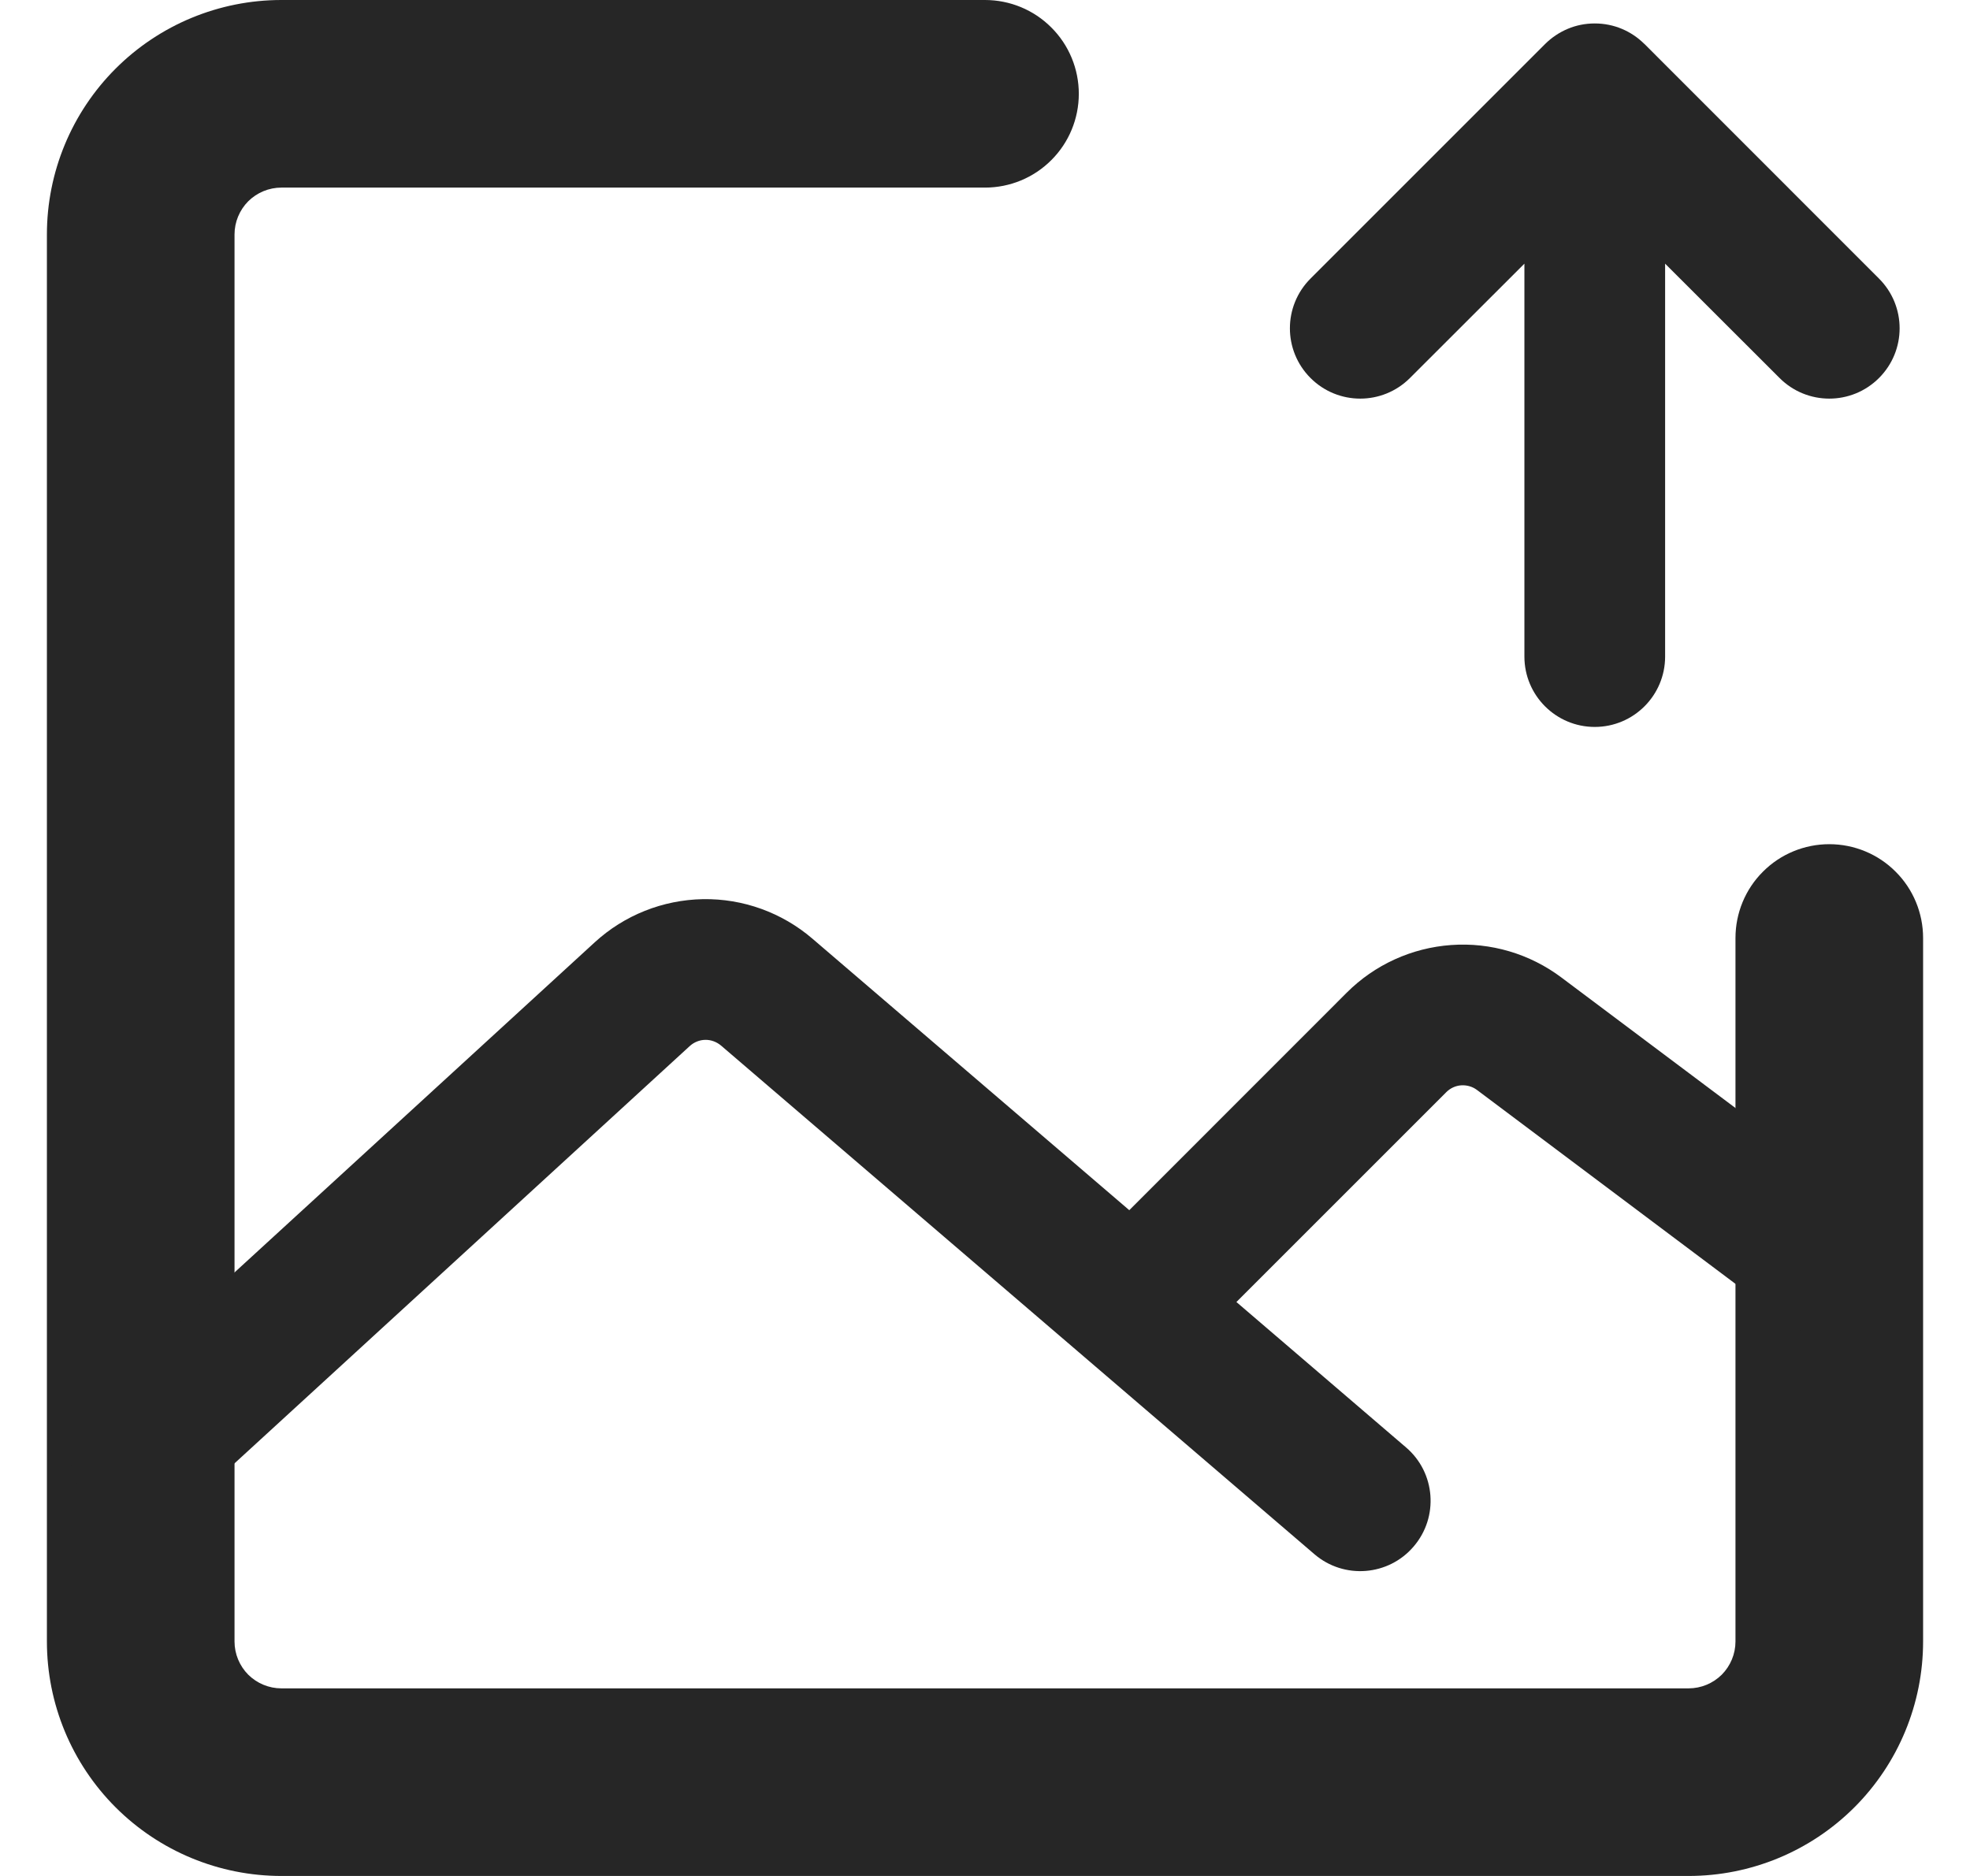 <svg width="21" height="20" viewBox="0 0 21 20" fill="none" xmlns="http://www.w3.org/2000/svg">
<path d="M20.5 10C20.5 9.735 20.395 9.48 20.207 9.293C20.02 9.105 19.765 9 19.5 9C19.235 9 18.98 9.105 18.793 9.293C18.605 9.48 18.5 9.735 18.5 10H20.5ZM10.5 2C10.765 2 11.02 1.895 11.207 1.707C11.395 1.52 11.5 1.265 11.5 1C11.5 0.735 11.395 0.48 11.207 0.293C11.02 0.105 10.765 0 10.5 0V2ZM18 18H3V20H18V18ZM2.5 17.5V2.5H0.5V17.5H2.5ZM18.5 10V17.5H20.5V10H18.5ZM3 2H10.5V0H3V2ZM3 18C2.867 18 2.74 17.947 2.646 17.854C2.553 17.76 2.5 17.633 2.5 17.5H0.5C0.5 18.163 0.763 18.799 1.232 19.268C1.701 19.737 2.337 20 3 20V18ZM18 20C18.663 20 19.299 19.737 19.768 19.268C20.237 18.799 20.5 18.163 20.5 17.5H18.5C18.5 17.633 18.447 17.76 18.354 17.854C18.26 17.947 18.133 18 18 18V20ZM2.5 2.5C2.5 2.367 2.553 2.24 2.646 2.146C2.74 2.053 2.867 2 3 2V0C2.337 0 1.701 0.263 1.232 0.732C0.763 1.201 0.5 1.837 0.5 2.5H2.5Z" fill="#262626"/>
<path fill-rule="evenodd" clip-rule="evenodd" d="M16.25 2.811V7C16.25 7.414 16.586 7.75 17 7.75C17.414 7.75 17.75 7.414 17.75 7V2.811L18.97 4.03C19.263 4.323 19.737 4.323 20.03 4.03C20.323 3.737 20.323 3.263 20.03 2.97L17.531 0.47C17.529 0.468 17.527 0.467 17.525 0.465C17.39 0.332 17.205 0.25 17 0.25C16.898 0.25 16.801 0.27 16.713 0.307C16.625 0.344 16.542 0.398 16.47 0.47L13.97 2.97C13.677 3.263 13.677 3.737 13.97 4.03C14.263 4.323 14.737 4.323 15.03 4.03L16.25 2.811ZM7.685 11.146C7.638 11.107 7.579 11.085 7.518 11.086C7.457 11.087 7.398 11.111 7.353 11.152C7.353 11.152 7.353 11.152 7.353 11.152L2.007 16.053C1.701 16.333 1.227 16.312 0.947 16.007C0.667 15.701 0.688 15.227 0.993 14.947L6.34 10.046C6.655 9.757 7.065 9.594 7.493 9.586C7.921 9.579 8.336 9.729 8.661 10.008C8.661 10.008 8.661 10.008 8.661 10.008L12.038 12.902L14.356 10.583C14.356 10.583 14.356 10.583 14.356 10.583C14.654 10.285 15.049 10.105 15.47 10.075C15.89 10.045 16.307 10.168 16.644 10.421C16.644 10.421 16.644 10.421 16.644 10.421L19.95 12.9C20.281 13.149 20.349 13.619 20.1 13.95C19.852 14.281 19.381 14.348 19.05 14.1L15.744 11.62C15.696 11.584 15.636 11.567 15.576 11.571C15.516 11.575 15.46 11.601 15.417 11.644L13.18 13.881L14.988 15.431C15.303 15.7 15.339 16.174 15.069 16.488C14.8 16.803 14.326 16.839 14.012 16.57L7.685 11.146Z" fill="#262626"/>
</svg>
